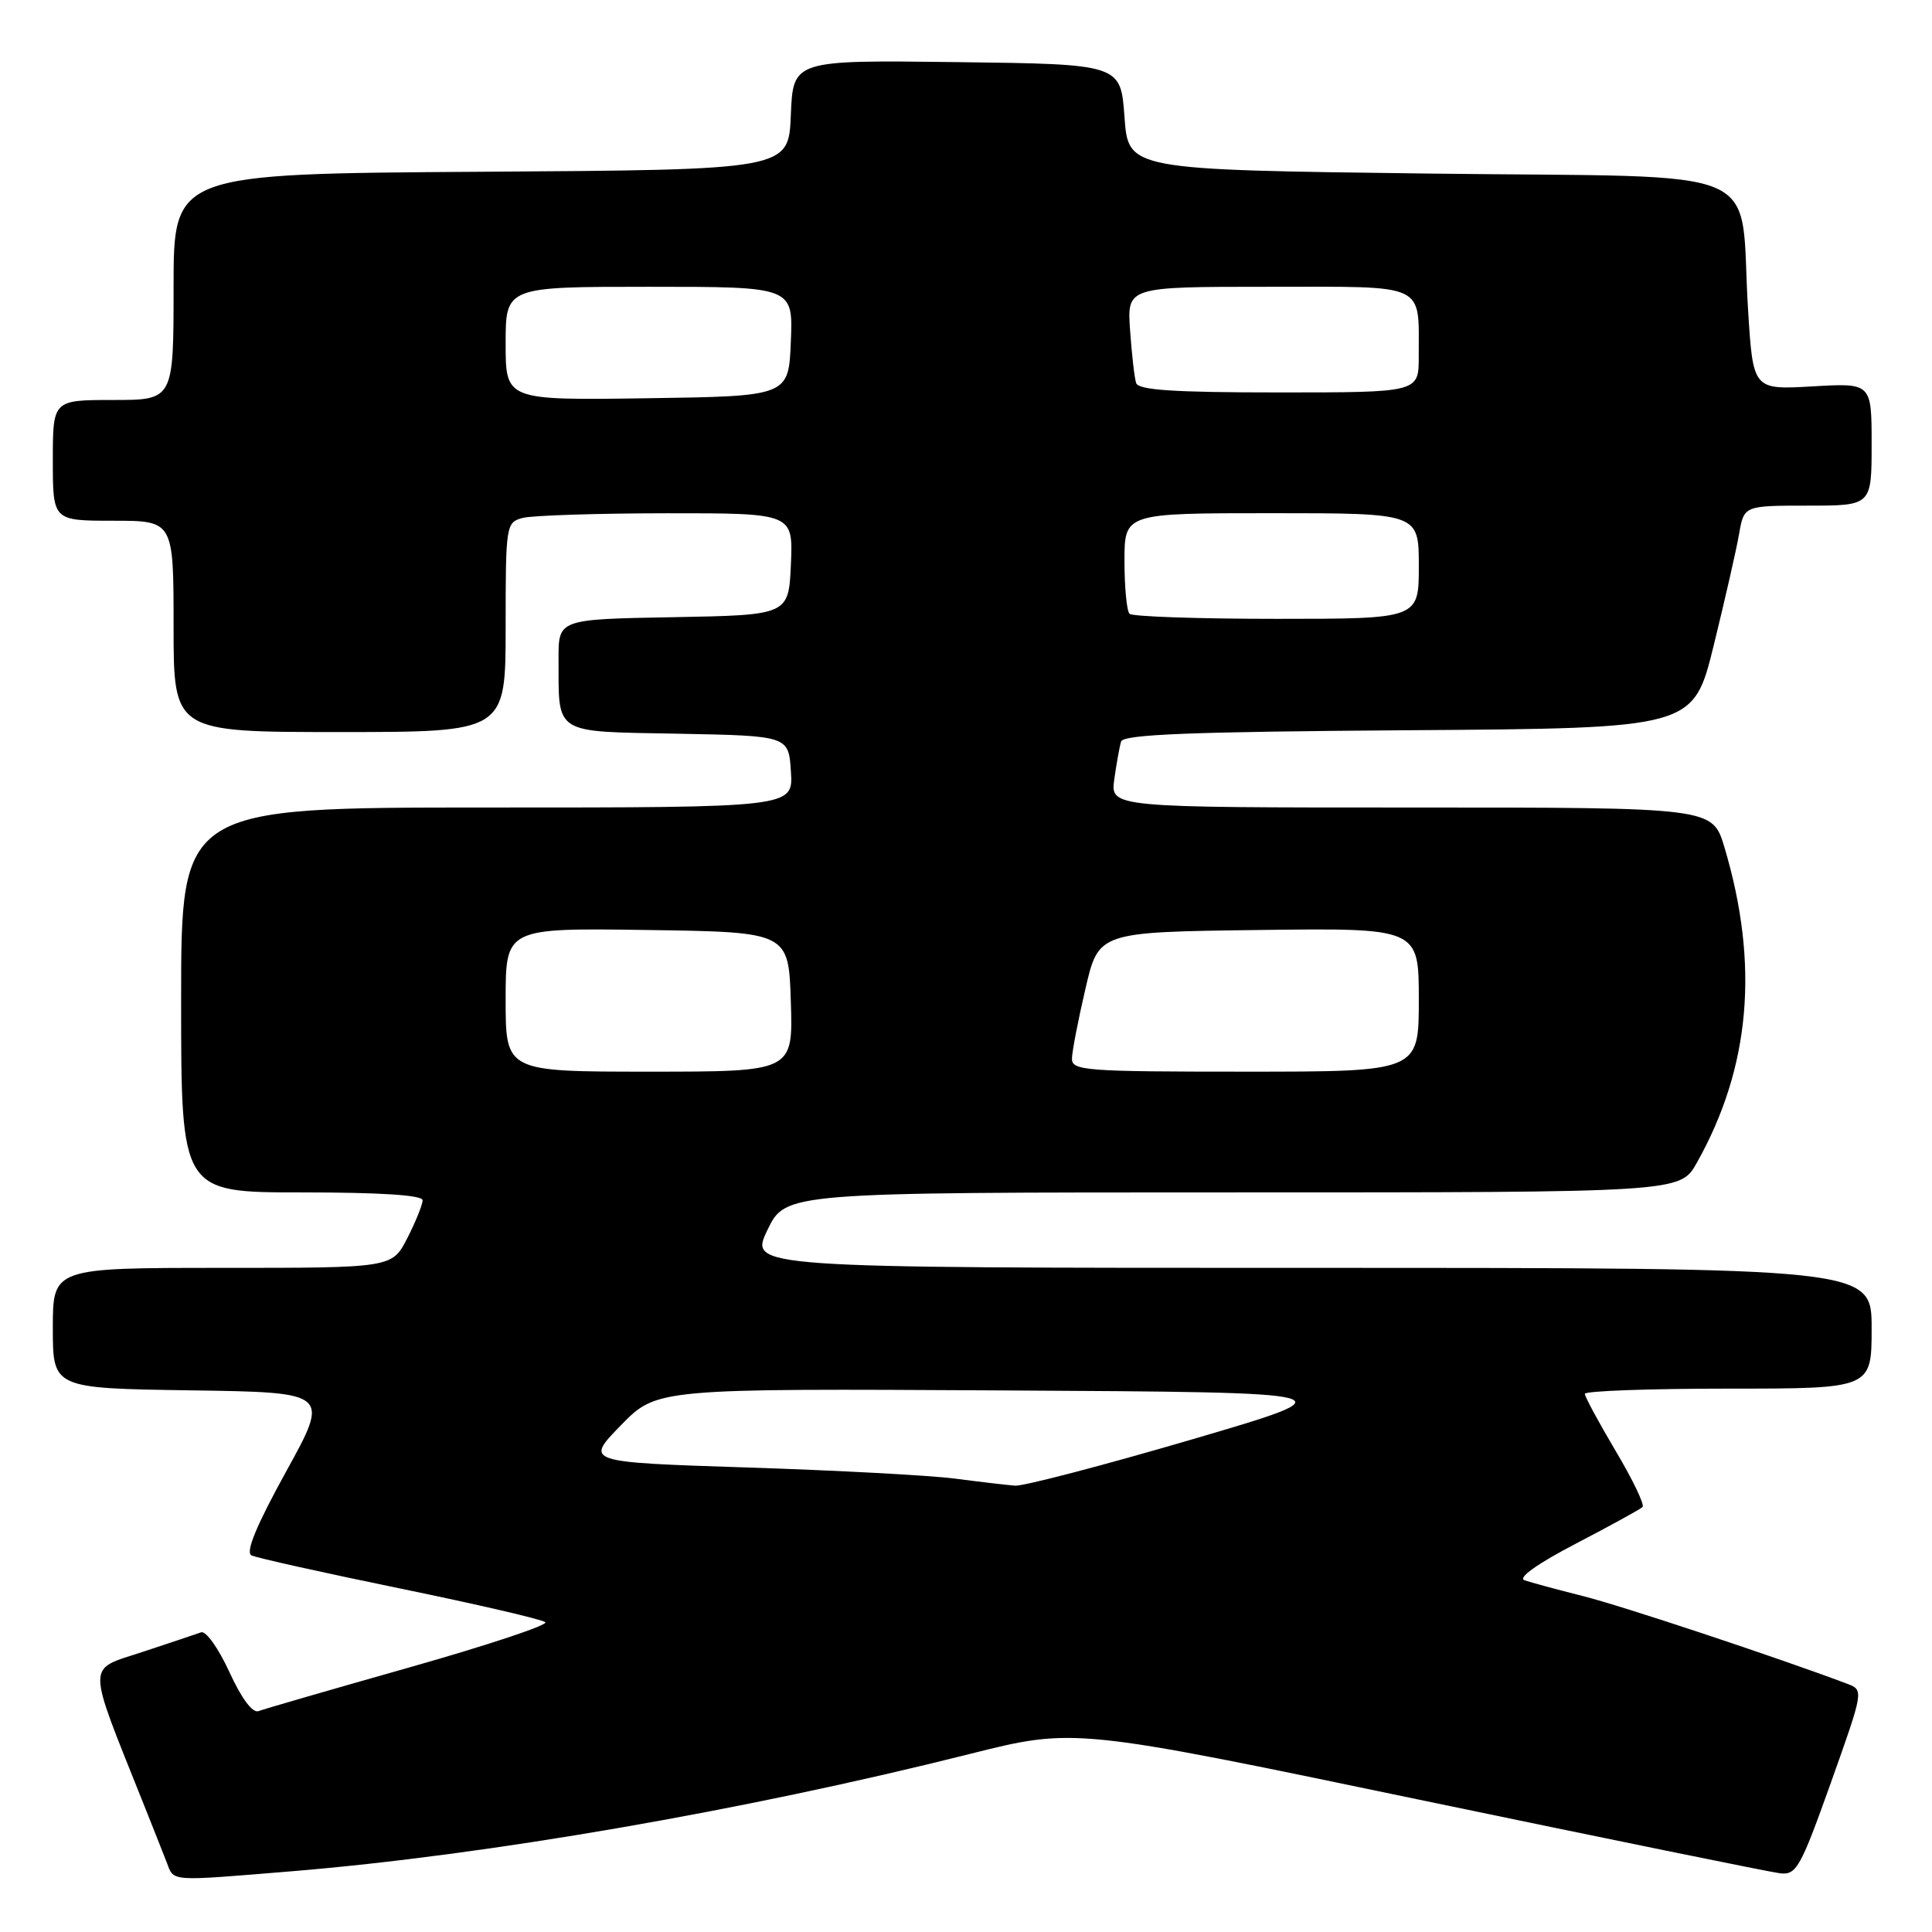 <?xml version="1.0" encoding="UTF-8" standalone="no"?>
<!DOCTYPE svg PUBLIC "-//W3C//DTD SVG 1.1//EN" "http://www.w3.org/Graphics/SVG/1.1/DTD/svg11.dtd" >
<svg xmlns="http://www.w3.org/2000/svg" xmlns:xlink="http://www.w3.org/1999/xlink" version="1.1" viewBox="0 0 256 256">
 <g >
 <path fill="currentColor"
d=" M 38.70 247.95 C 64.50 245.82 98.57 239.93 128.42 232.43 C 142.33 228.93 142.33 228.93 187.92 238.44 C 212.99 243.66 234.56 248.07 235.86 248.22 C 238.03 248.48 238.57 247.51 242.60 236.22 C 246.97 223.94 246.97 223.94 244.74 223.10 C 235.44 219.60 214.90 212.78 209.76 211.49 C 206.32 210.62 202.82 209.68 202.00 209.39 C 201.08 209.07 203.69 207.21 208.81 204.54 C 213.38 202.16 217.36 199.98 217.65 199.68 C 217.94 199.39 216.34 196.05 214.09 192.27 C 211.84 188.48 210.00 185.07 210.00 184.69 C 210.00 184.31 218.55 184.00 229.00 184.00 C 248.00 184.00 248.00 184.00 248.00 176.00 C 248.00 168.00 248.00 168.00 173.65 168.00 C 99.29 168.00 99.29 168.00 101.68 163.00 C 104.08 158.00 104.08 158.00 163.35 158.00 C 222.63 158.00 222.63 158.00 224.83 154.09 C 231.95 141.42 233.14 127.81 228.49 112.25 C 226.92 107.00 226.92 107.00 187.02 107.00 C 147.13 107.00 147.13 107.00 147.65 103.25 C 147.94 101.19 148.34 98.94 148.55 98.26 C 148.84 97.31 157.73 96.96 186.65 96.76 C 224.38 96.50 224.38 96.50 227.08 85.50 C 228.57 79.45 230.08 72.81 230.44 70.75 C 231.09 67.00 231.09 67.00 239.55 67.00 C 248.00 67.00 248.00 67.00 248.00 58.87 C 248.00 50.74 248.00 50.74 240.14 51.20 C 232.29 51.65 232.29 51.65 231.63 41.08 C 230.40 21.45 235.36 23.57 189.46 23.00 C 149.50 22.50 149.50 22.50 149.00 15.50 C 148.50 8.50 148.50 8.50 126.79 8.23 C 105.09 7.96 105.09 7.96 104.79 15.23 C 104.50 22.50 104.50 22.50 63.75 22.76 C 23.00 23.02 23.00 23.02 23.00 38.01 C 23.00 53.00 23.00 53.00 15.00 53.00 C 7.00 53.00 7.00 53.00 7.00 61.00 C 7.00 69.00 7.00 69.00 15.00 69.00 C 23.00 69.00 23.00 69.00 23.00 83.00 C 23.00 97.00 23.00 97.00 45.00 97.00 C 67.00 97.00 67.00 97.00 67.00 83.12 C 67.00 69.56 67.05 69.22 69.25 68.63 C 70.49 68.30 79.06 68.02 88.30 68.01 C 105.09 68.00 105.09 68.00 104.80 74.75 C 104.50 81.50 104.50 81.50 89.25 81.78 C 74.00 82.05 74.00 82.05 74.01 87.28 C 74.04 97.45 73.18 96.91 89.86 97.22 C 104.50 97.50 104.50 97.50 104.80 102.25 C 105.11 107.00 105.11 107.00 64.55 107.00 C 24.00 107.00 24.00 107.00 24.00 132.50 C 24.00 158.00 24.00 158.00 40.00 158.00 C 50.41 158.00 56.00 158.36 56.00 159.04 C 56.00 159.61 55.09 161.86 53.98 164.04 C 51.96 168.00 51.96 168.00 29.48 168.00 C 7.00 168.00 7.00 168.00 7.00 175.98 C 7.00 183.96 7.00 183.96 25.35 184.23 C 43.70 184.50 43.70 184.50 37.91 194.99 C 33.99 202.10 32.51 205.68 33.31 206.09 C 33.96 206.42 42.83 208.39 53.00 210.48 C 63.17 212.57 71.84 214.58 72.26 214.95 C 72.68 215.32 64.58 218.01 54.28 220.93 C 43.97 223.85 34.96 226.46 34.26 226.73 C 33.47 227.03 32.01 225.08 30.39 221.54 C 28.96 218.42 27.28 216.06 26.65 216.29 C 26.02 216.52 22.49 217.70 18.82 218.91 C 11.41 221.36 11.40 219.93 19.01 239.00 C 20.22 242.03 21.60 245.51 22.08 246.75 C 23.09 249.37 22.22 249.30 38.70 247.95 Z  M 126.50 195.92 C 123.20 195.49 110.83 194.83 99.00 194.45 C 77.50 193.75 77.50 193.75 82.26 188.87 C 87.03 183.98 87.03 183.98 133.10 184.24 C 179.18 184.50 179.18 184.50 157.84 190.76 C 146.10 194.20 135.60 196.94 134.50 196.86 C 133.40 196.77 129.80 196.35 126.50 195.92 Z  M 67.00 132.48 C 67.00 122.96 67.00 122.96 85.75 123.23 C 104.50 123.50 104.50 123.50 104.79 132.75 C 105.08 142.00 105.08 142.00 86.04 142.00 C 67.00 142.00 67.00 142.00 67.00 132.48 Z  M 142.04 140.25 C 142.06 139.29 142.87 135.12 143.83 131.00 C 145.57 123.50 145.57 123.50 166.79 123.23 C 188.00 122.96 188.00 122.96 188.00 132.48 C 188.00 142.00 188.00 142.00 165.00 142.00 C 143.75 142.00 142.00 141.87 142.04 140.25 Z  M 149.67 81.33 C 149.30 80.97 149.00 77.82 149.00 74.33 C 149.00 68.00 149.00 68.00 168.50 68.00 C 188.00 68.00 188.00 68.00 188.00 75.00 C 188.00 82.00 188.00 82.00 169.17 82.00 C 158.81 82.00 150.03 81.70 149.67 81.33 Z  M 67.00 45.52 C 67.00 38.00 67.00 38.00 86.04 38.00 C 105.09 38.00 105.09 38.00 104.79 45.25 C 104.50 52.50 104.50 52.50 85.75 52.77 C 67.00 53.04 67.00 53.04 67.00 45.52 Z  M 150.54 50.75 C 150.32 50.06 149.96 46.91 149.74 43.75 C 149.34 38.00 149.34 38.00 168.05 38.00 C 189.34 38.00 187.96 37.36 187.99 47.25 C 188.00 52.00 188.00 52.00 169.47 52.00 C 155.52 52.00 150.84 51.69 150.54 50.75 Z "/>
</g>
</svg>